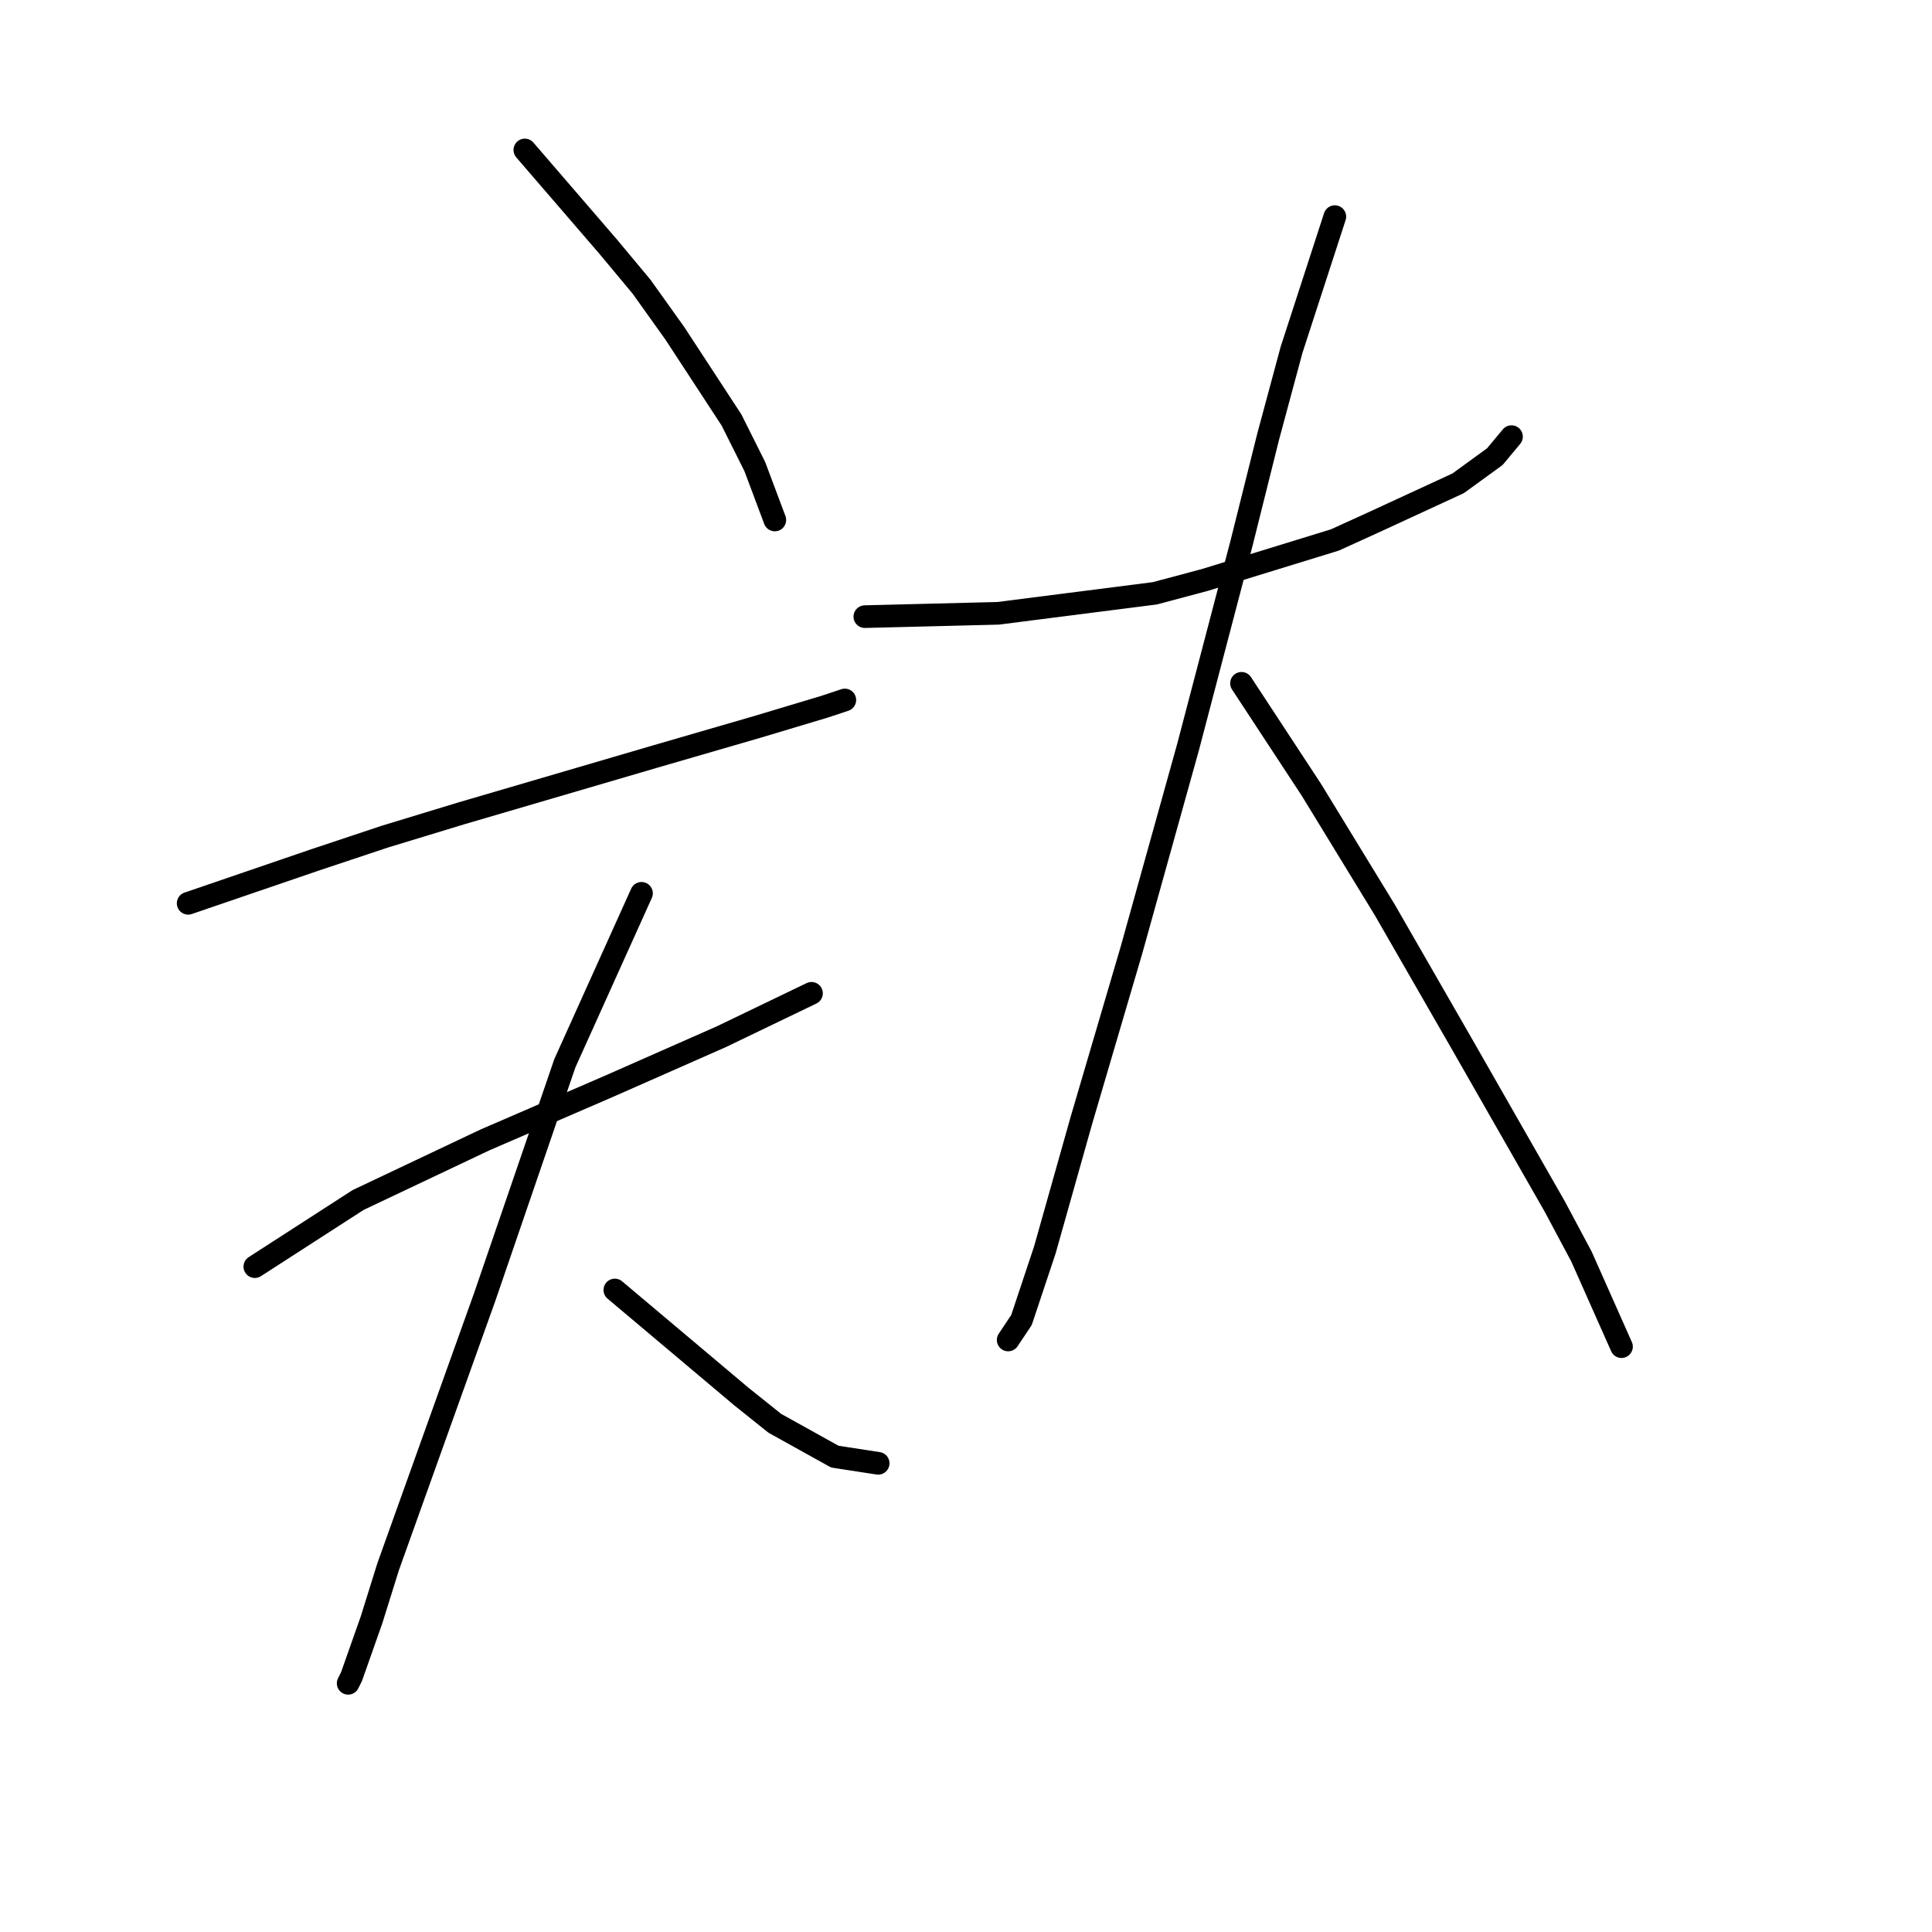 <?xml version="1.0" standalone="no"?>
    <svg width="256" height="256" xmlns="http://www.w3.org/2000/svg" version="1.1">
    <polyline stroke="black" stroke-width="3" stroke-linecap="round" fill="transparent" stroke-linejoin="round" points="69.542 19.871 80.585 32.68 85.002 37.981 89.418 44.164 96.927 55.648 100.019 61.832 102.669 68.899 102.669 68.899 " />
        <polyline stroke="black" stroke-width="3" stroke-linecap="round" fill="transparent" stroke-linejoin="round" points="24.932 119.693 41.716 113.951 50.992 110.859 61.15 107.767 86.768 100.259 100.461 96.284 109.294 93.633 111.945 92.75 111.945 92.75 " />
        <polyline stroke="black" stroke-width="3" stroke-linecap="round" fill="transparent" stroke-linejoin="round" points="33.766 167.837 47.458 159.003 64.242 151.053 80.585 143.986 95.602 137.361 107.528 131.619 107.528 131.619 " />
        <polyline stroke="black" stroke-width="3" stroke-linecap="round" fill="transparent" stroke-linejoin="round" points="85.002 118.368 74.843 140.894 64.242 171.812 51.433 207.589 49.225 214.656 46.575 222.165 46.133 223.048 46.133 223.048 " />
        <polyline stroke="black" stroke-width="3" stroke-linecap="round" fill="transparent" stroke-linejoin="round" points="81.468 170.929 98.252 185.063 102.669 188.596 110.62 193.013 116.362 193.897 116.362 193.897 " />
        <polyline stroke="black" stroke-width="3" stroke-linecap="round" fill="transparent" stroke-linejoin="round" points="114.595 81.708 132.262 81.266 153.022 78.616 159.647 76.849 176.873 71.549 181.731 69.34 193.215 64.04 198.074 60.507 200.282 57.857 200.282 57.857 " />
        <polyline stroke="black" stroke-width="3" stroke-linecap="round" fill="transparent" stroke-linejoin="round" points="176.873 28.705 171.131 46.373 168.039 57.857 164.506 71.991 157.439 98.934 149.93 125.877 143.305 148.403 138.446 165.629 135.354 174.904 133.587 177.554 133.587 177.554 " />
        <polyline stroke="black" stroke-width="3" stroke-linecap="round" fill="transparent" stroke-linejoin="round" points="164.506 90.542 173.781 104.676 178.64 112.626 183.498 120.576 193.657 138.244 206.024 159.887 209.558 166.512 214.858 178.438 214.858 178.438 " />
        </svg>